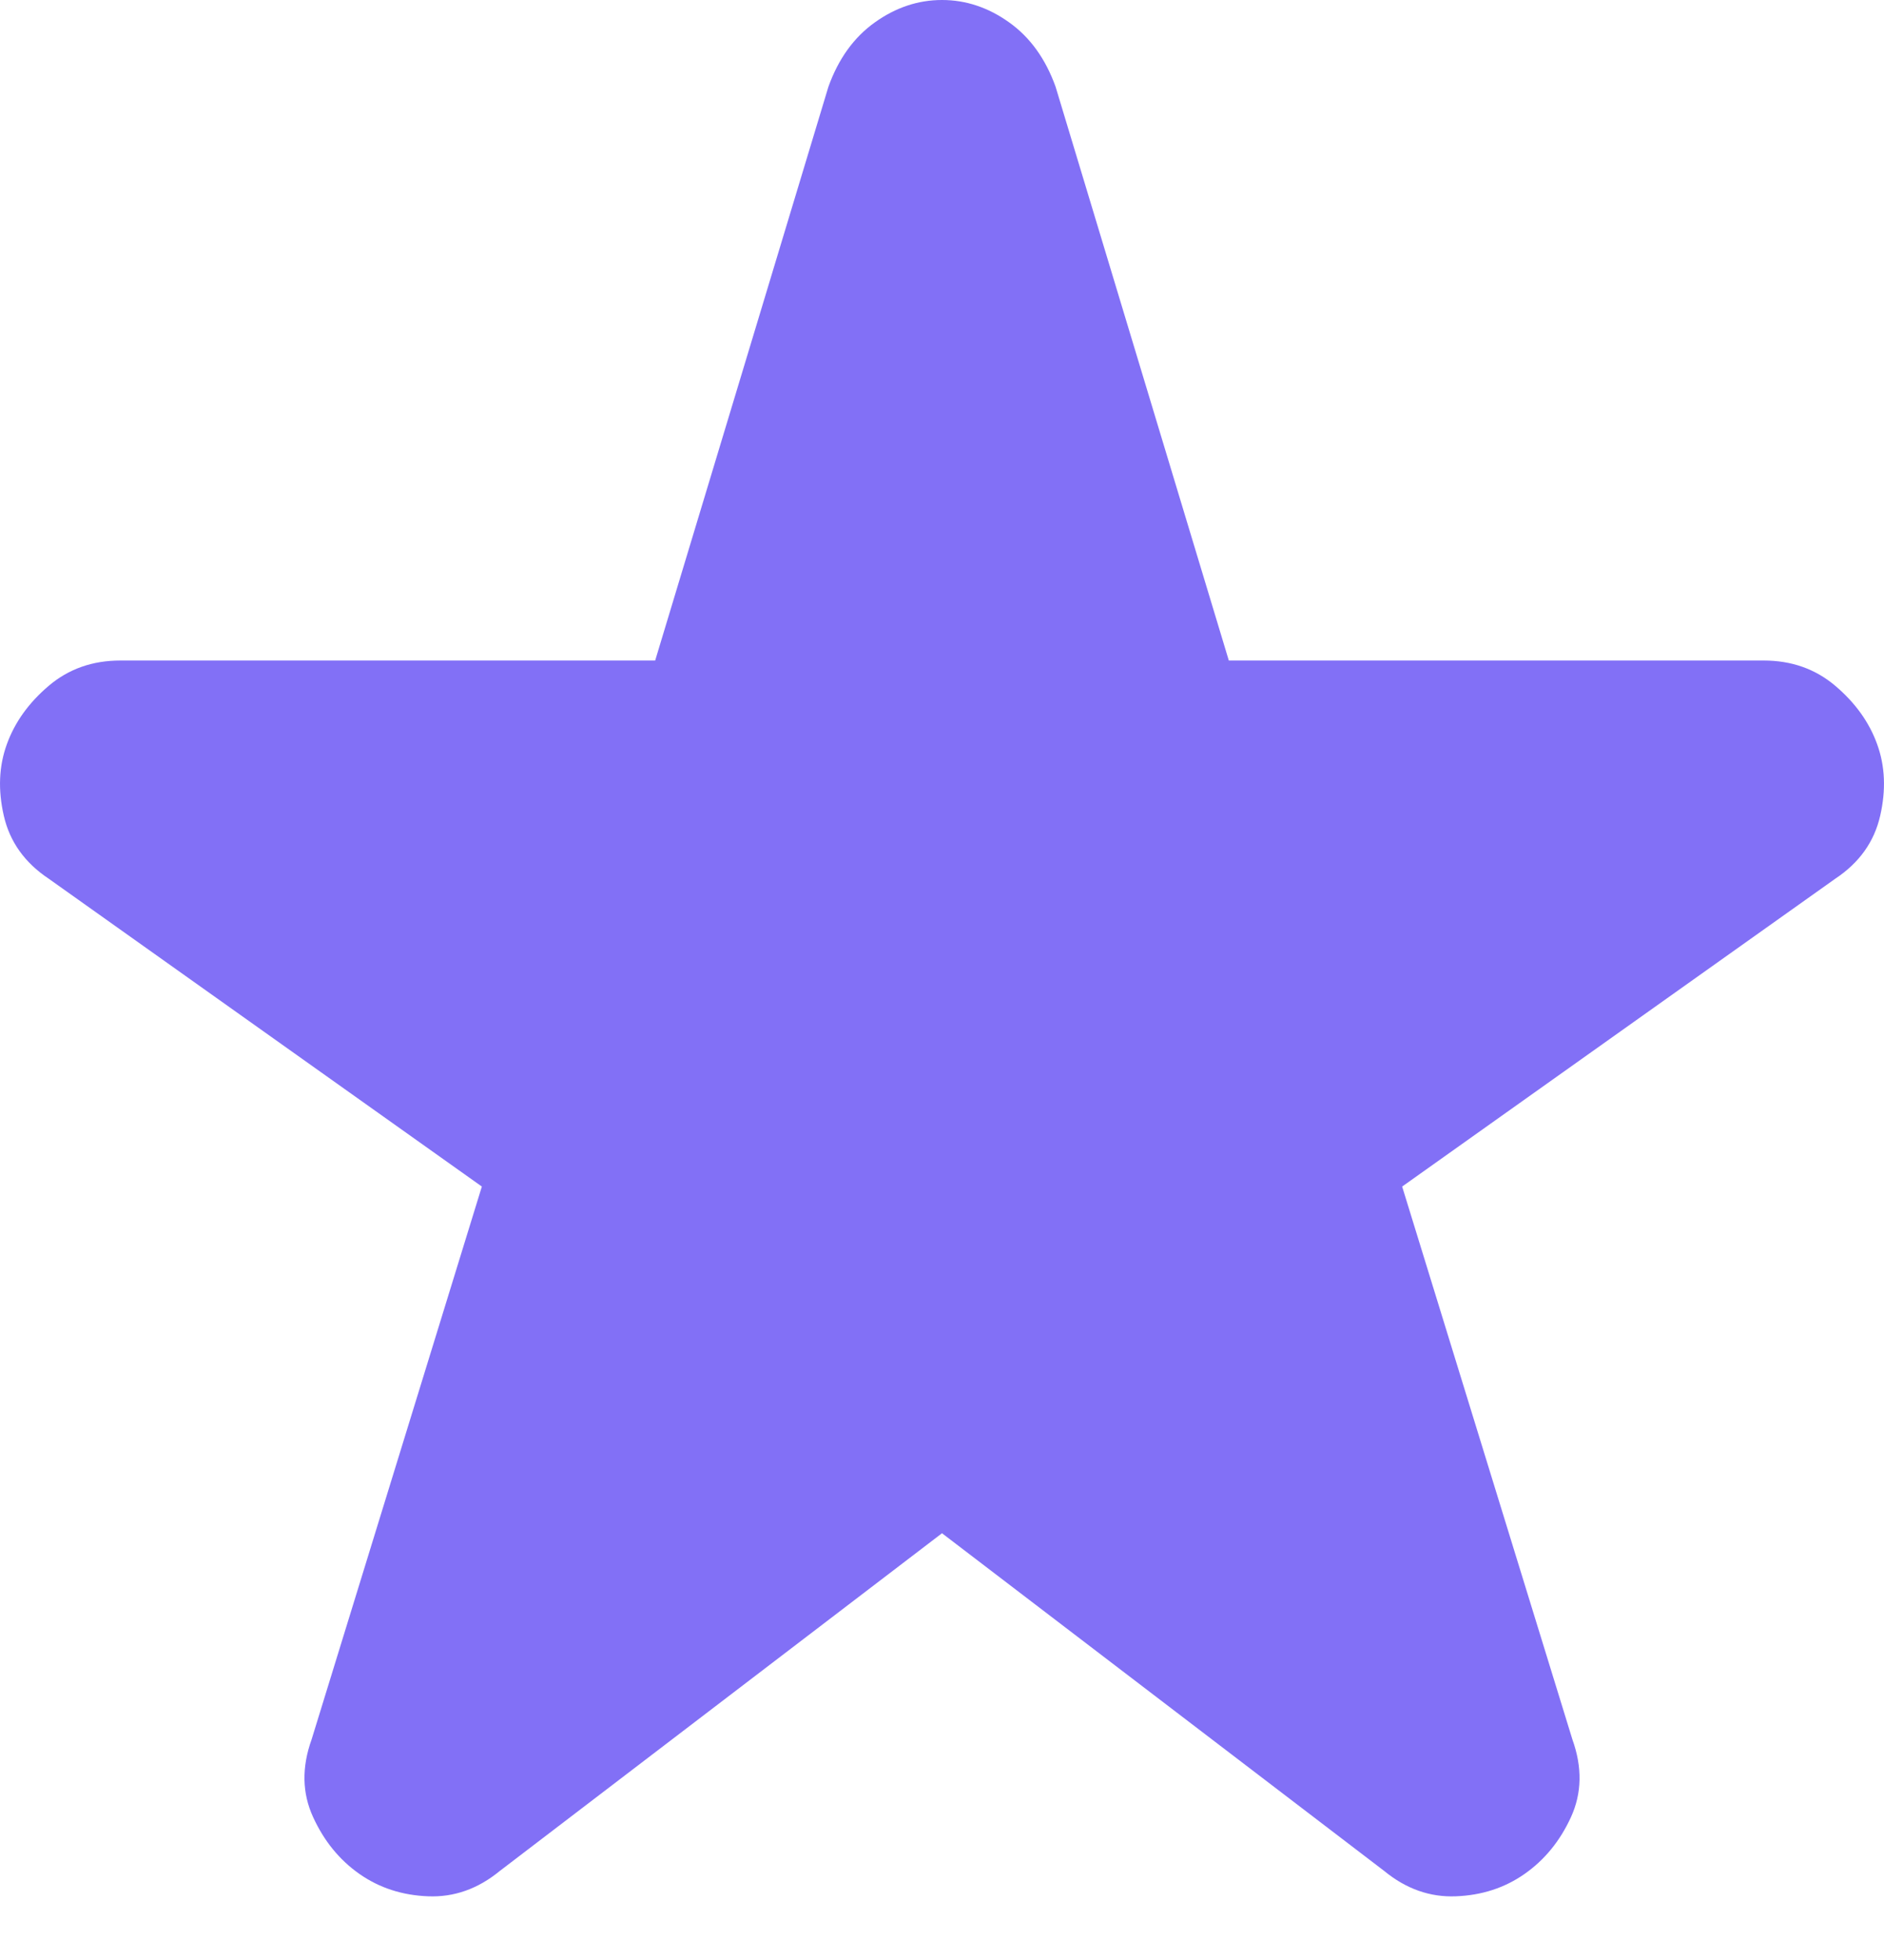 <svg width="25" height="26" viewBox="0 0 25 26" fill="none" xmlns="http://www.w3.org/2000/svg">
<path d="M12.5 20.339L6.632 24.819C6.342 25.057 6.024 25.169 5.681 25.155C5.337 25.142 5.033 25.043 4.769 24.858C4.505 24.673 4.3 24.422 4.155 24.105C4.009 23.788 4.002 23.444 4.135 23.074L6.394 15.74L0.646 11.656C0.329 11.445 0.13 11.167 0.051 10.823C-0.028 10.48 -0.015 10.163 0.091 9.872C0.196 9.581 0.381 9.323 0.646 9.098C0.91 8.874 1.227 8.762 1.597 8.762H8.694L10.993 1.15C11.126 0.78 11.331 0.495 11.609 0.297C11.886 0.099 12.183 0 12.5 0C12.817 0 13.114 0.099 13.391 0.297C13.669 0.495 13.874 0.78 14.007 1.15L16.306 8.762H23.403C23.773 8.762 24.09 8.874 24.354 9.098C24.619 9.323 24.804 9.581 24.909 9.872C25.015 10.163 25.028 10.48 24.949 10.823C24.87 11.167 24.672 11.445 24.354 11.656L18.606 15.74L20.865 23.074C20.998 23.444 20.991 23.788 20.846 24.105C20.701 24.422 20.495 24.673 20.231 24.858C19.967 25.043 19.663 25.142 19.319 25.155C18.976 25.169 18.658 25.057 18.368 24.819L12.5 20.339Z" fill="#8270F6"/>
</svg>
